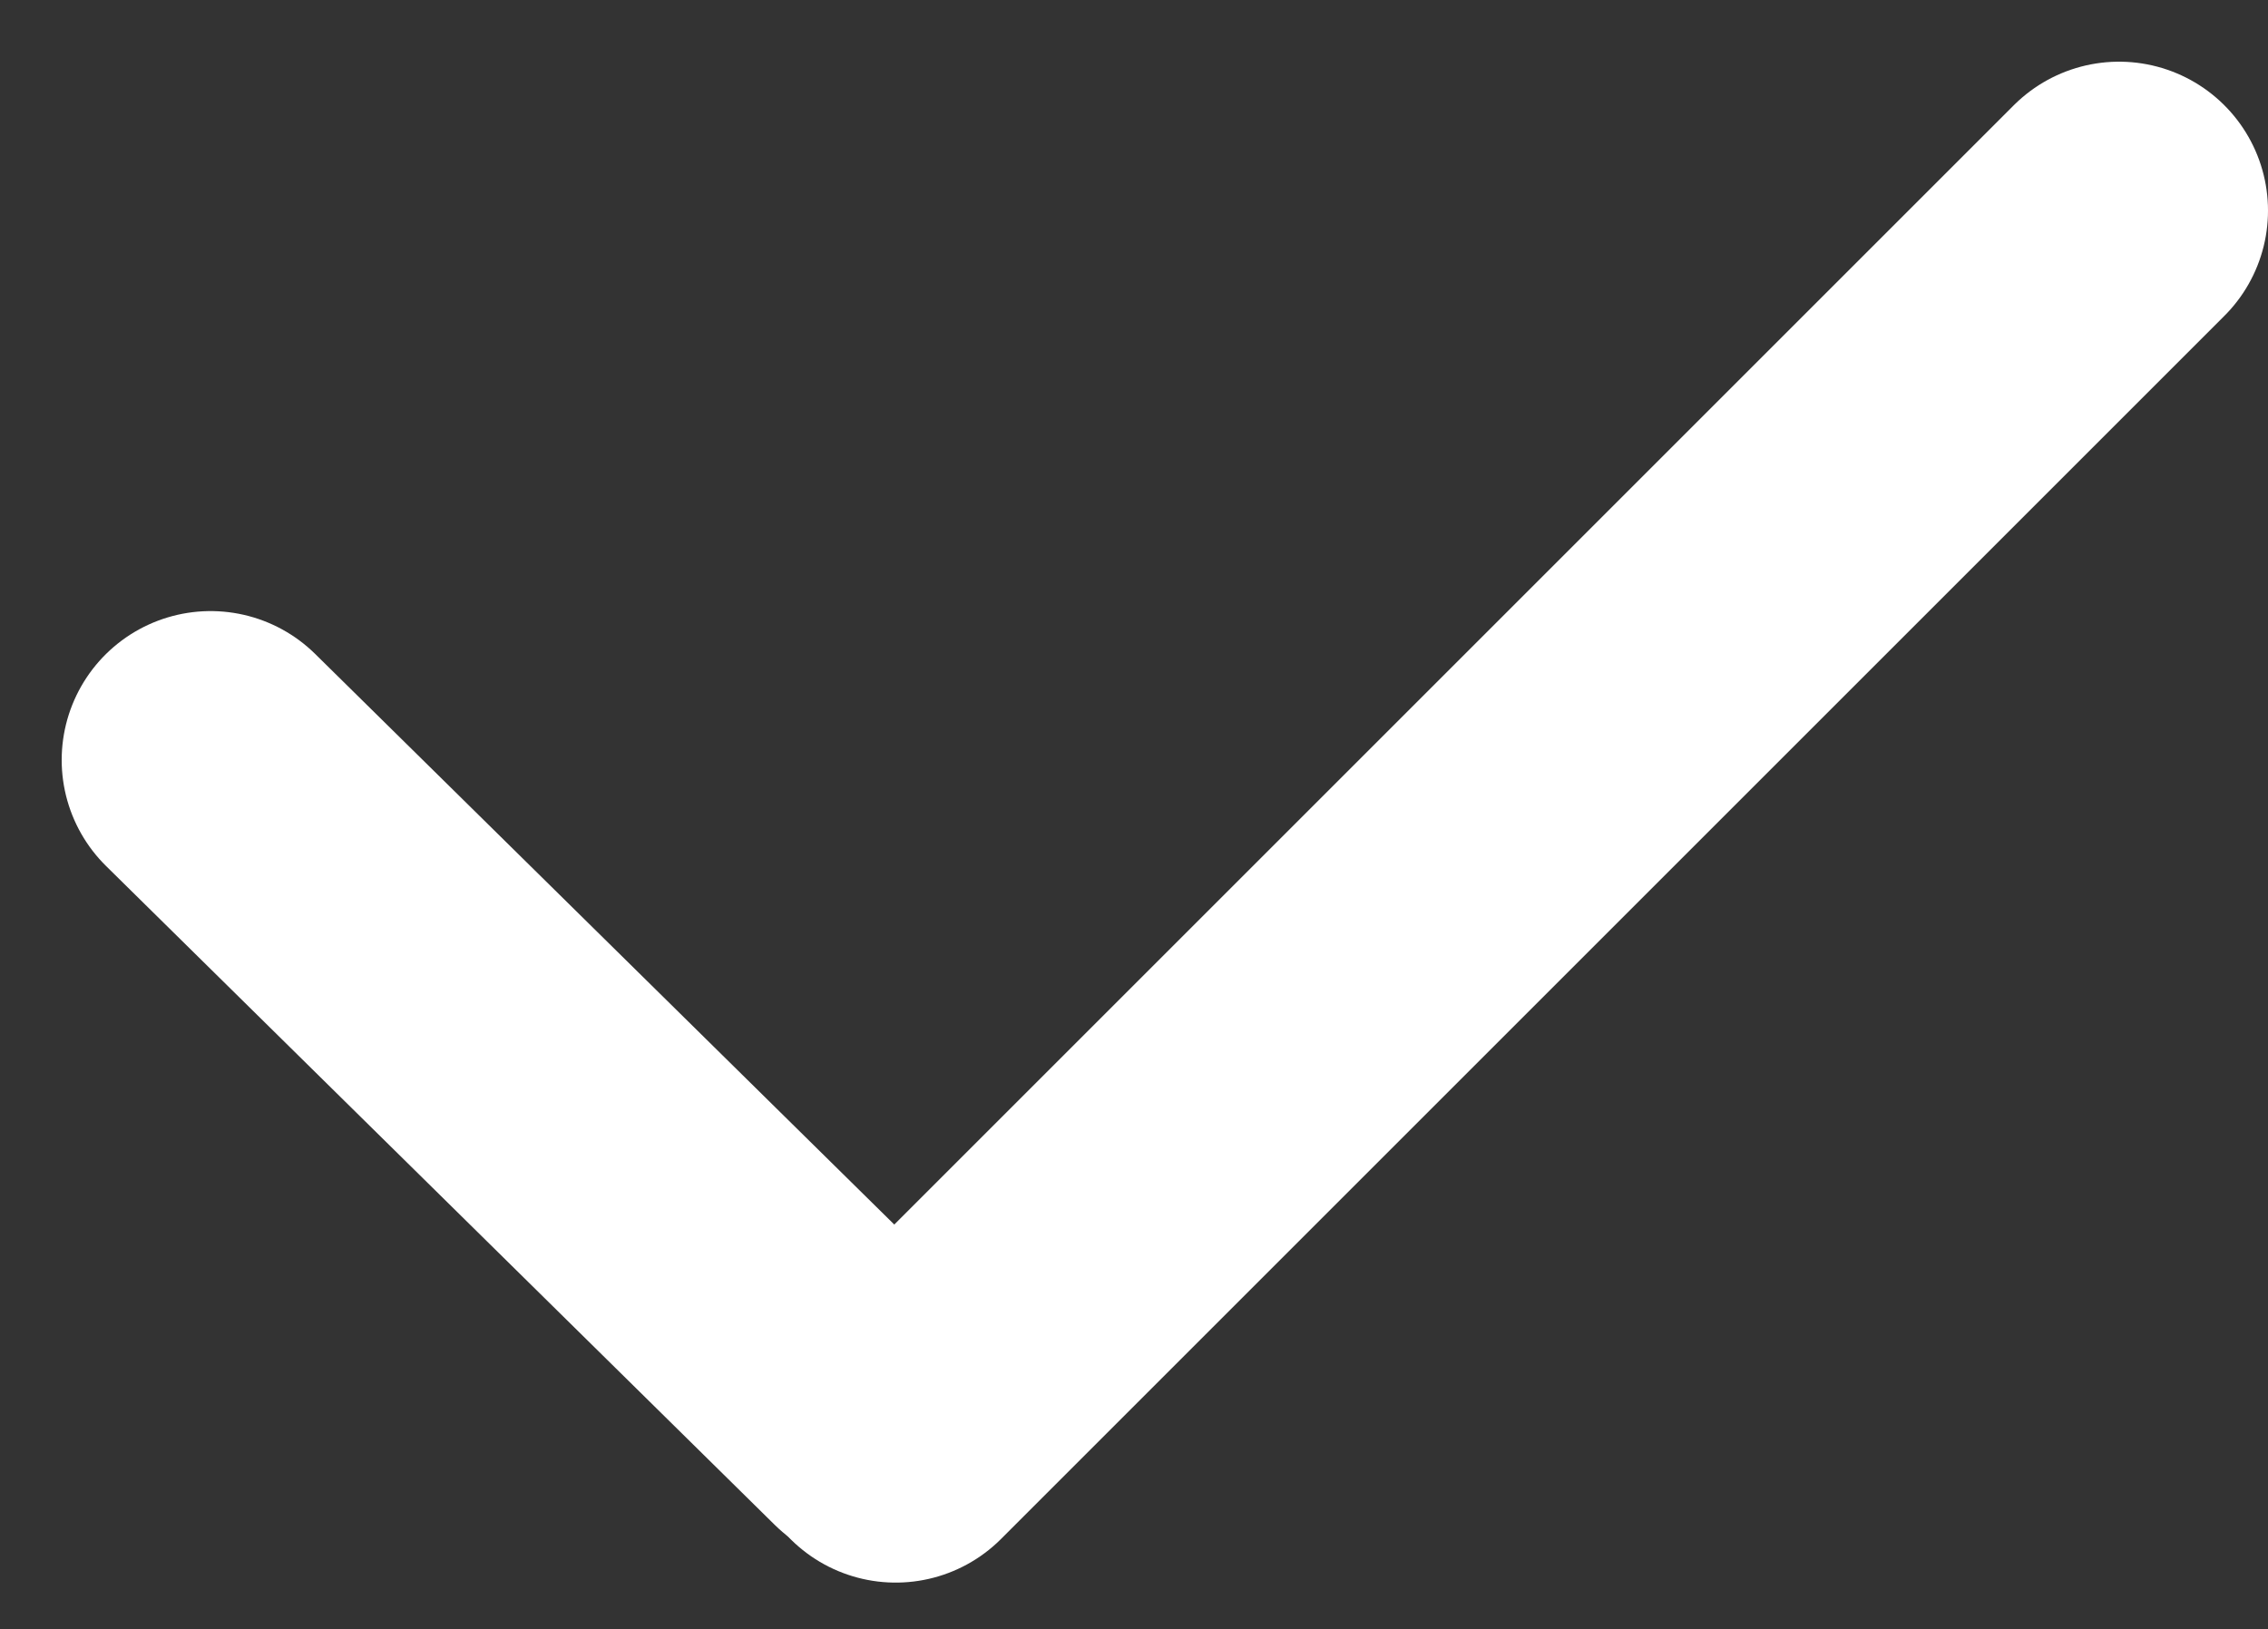 <svg width="533" height="383" viewBox="0 0 533 383" fill="none" xmlns="http://www.w3.org/2000/svg">
<rect x="0" y="0" width="533" height="383" fill="#333333" stroke="none"/>
<line x1="49.496" y1="178.639" x2="206.639" y2="333.504" stroke="white" stroke-width="70" stroke-linecap="round"/>
<line x1="498" y1="49.498" x2="210.497" y2="337" stroke="white" stroke-width="70" stroke-linecap="round"/>
</svg>
